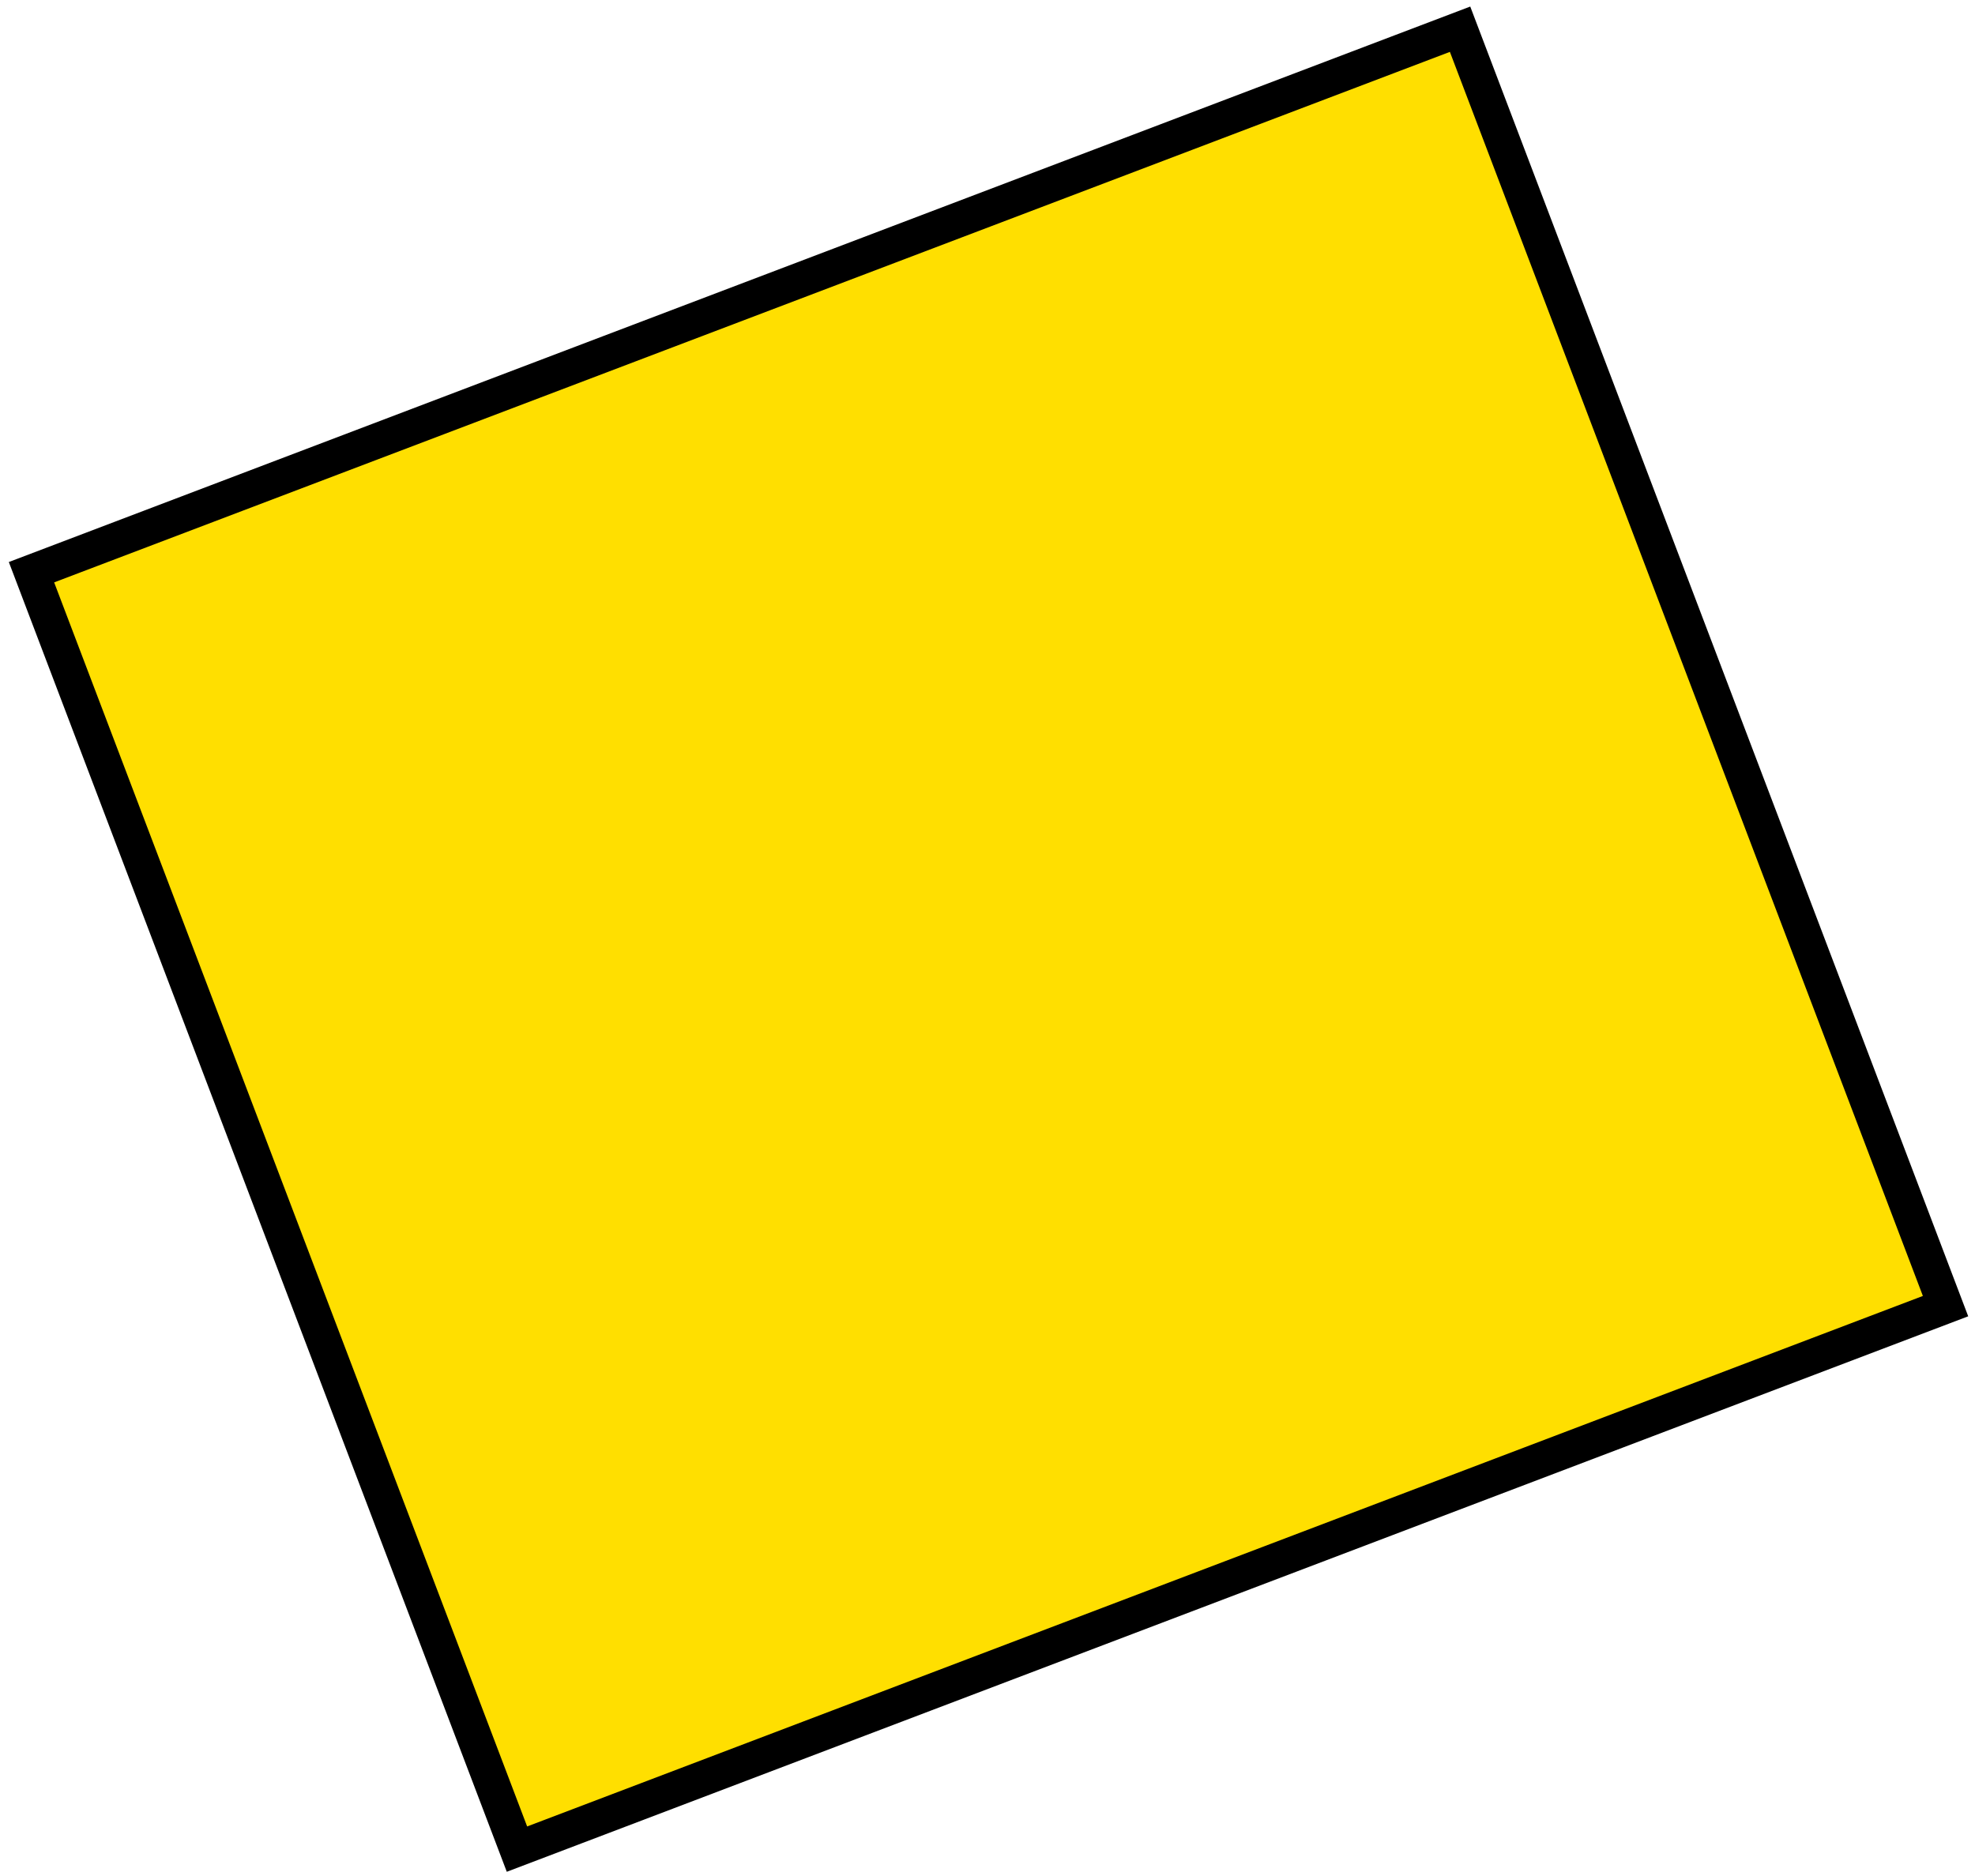 <svg width="281" height="267" viewBox="0 0 281 267" fill="none" xmlns="http://www.w3.org/2000/svg">
<rect x="4.48" y="81.423" width="217.447" height="194.388" transform="rotate(-20.814 4.48 81.423)" fill="#FFDF00" stroke="black" stroke-width="5"/>
</svg>
